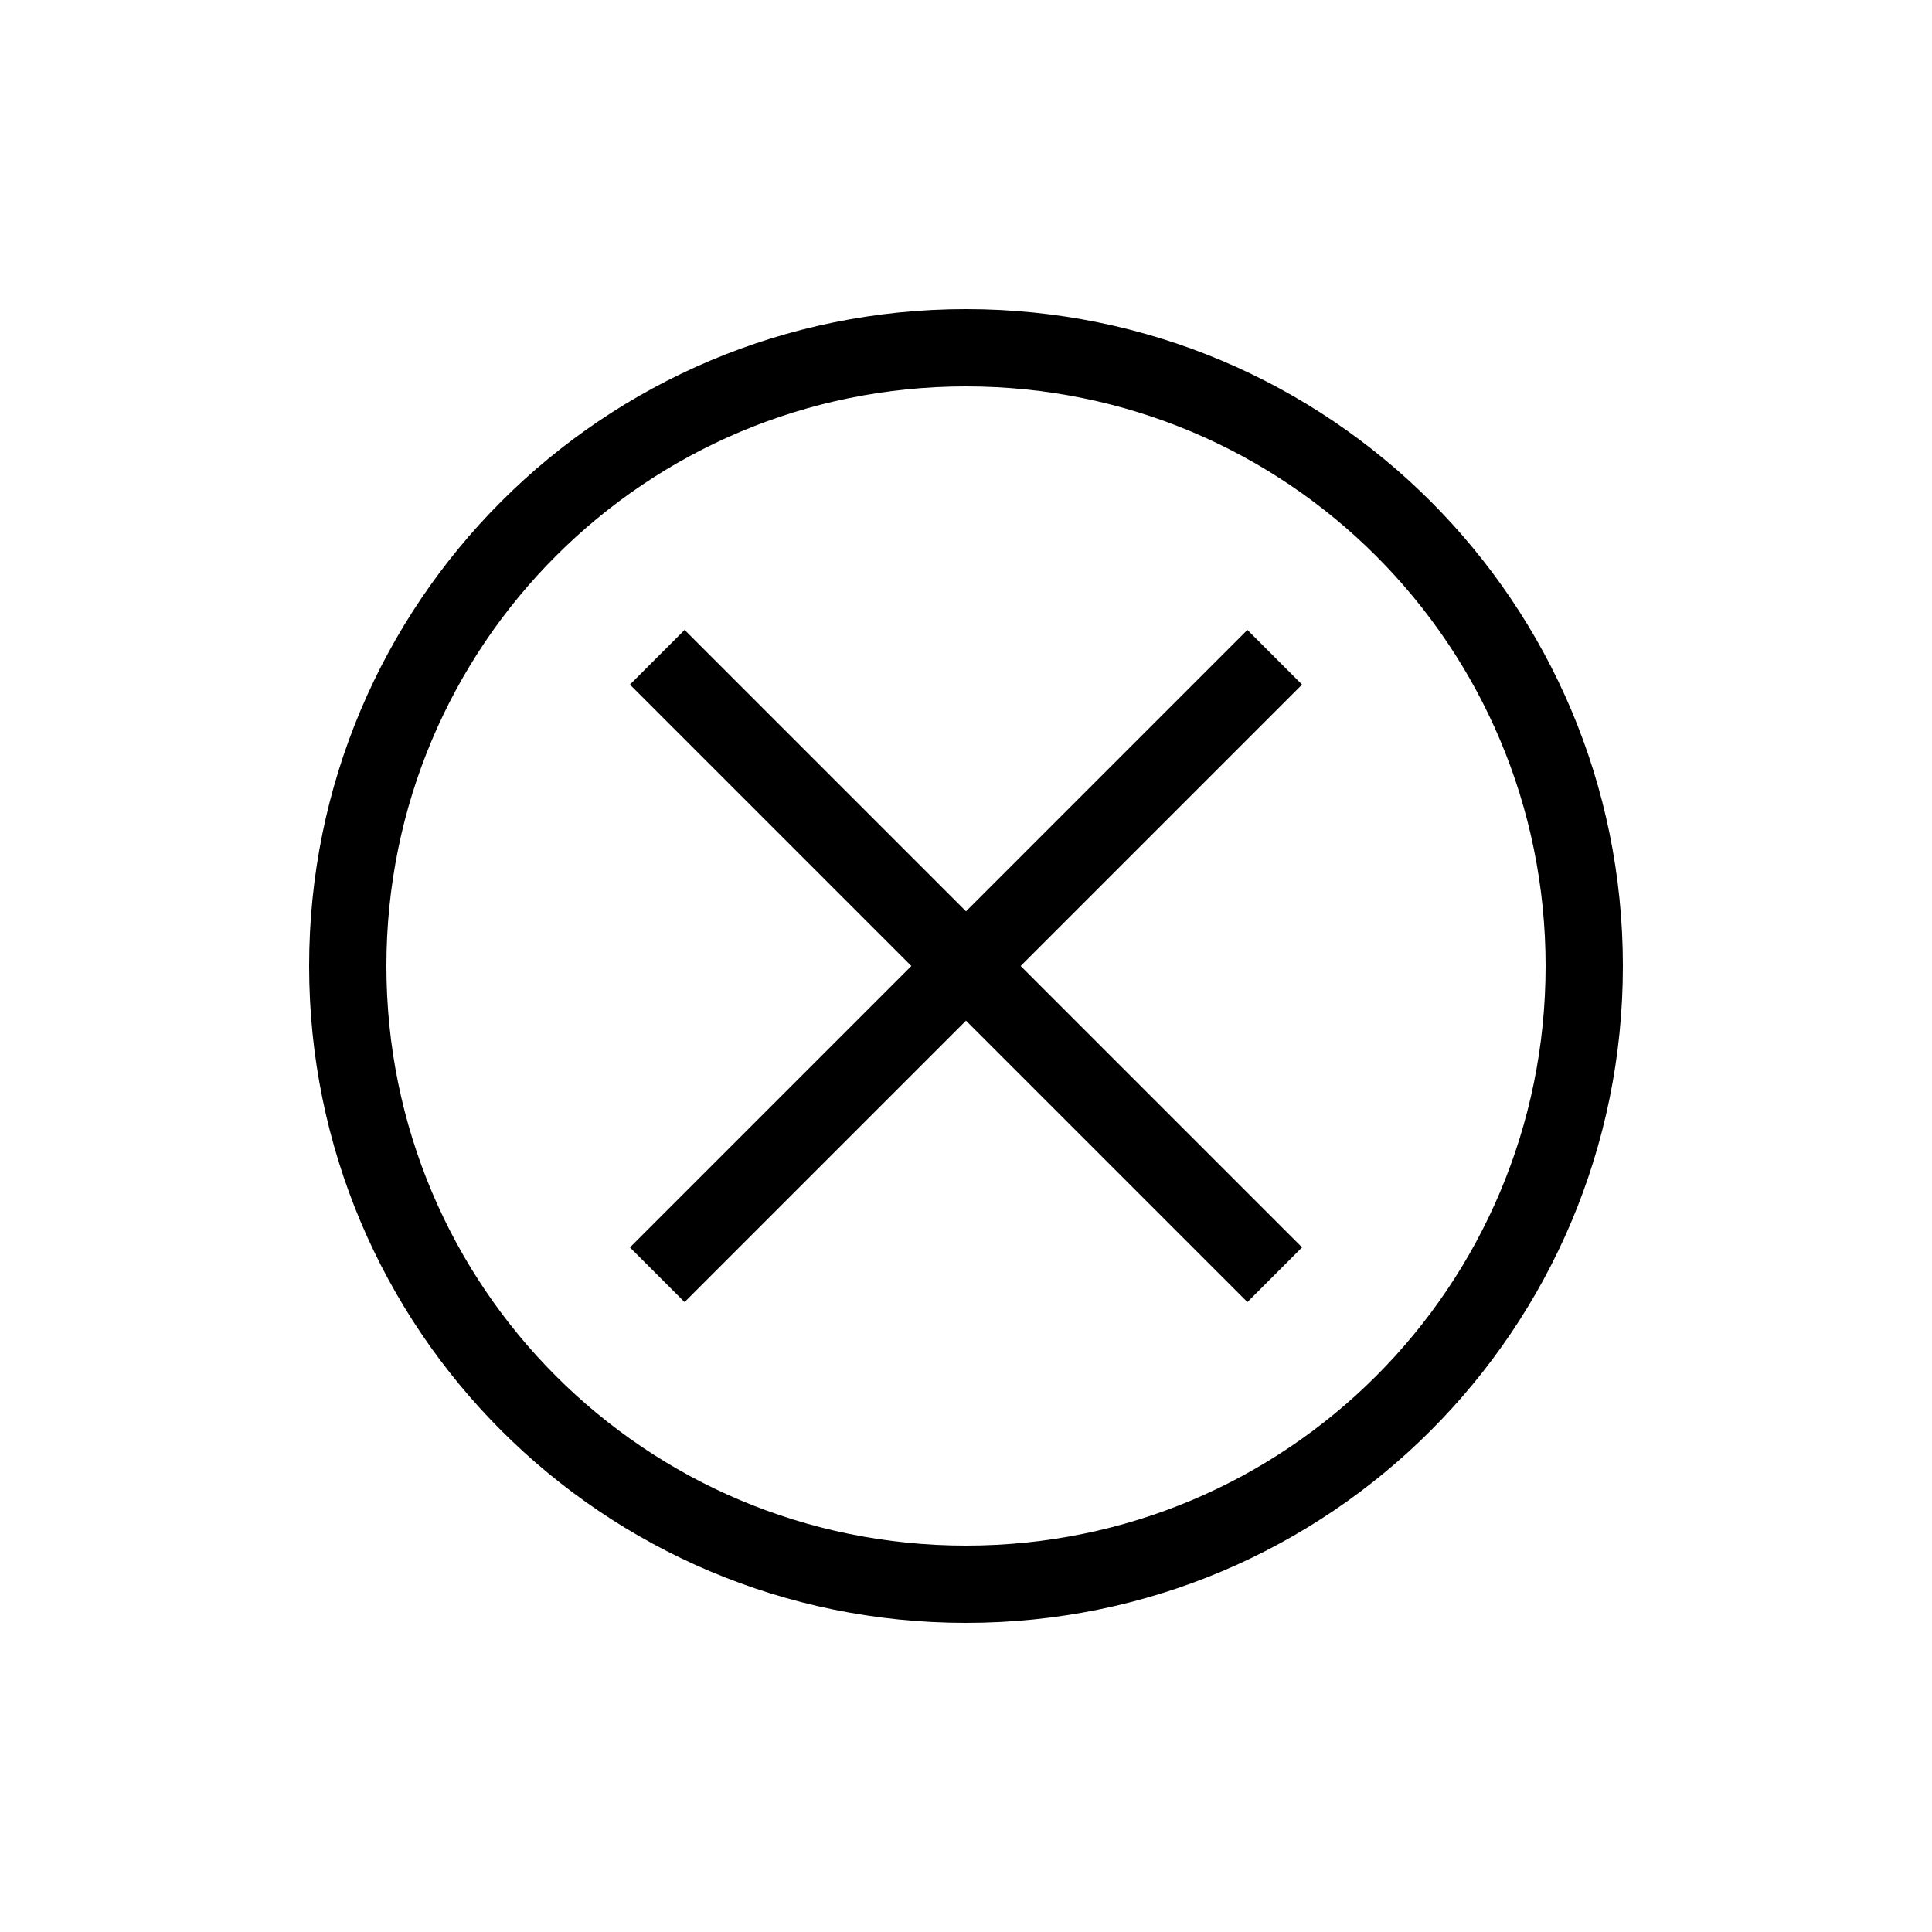 <svg xmlns="http://www.w3.org/2000/svg" width="1em" height="1em" viewBox="0 0 50 50"><path fill="currentColor" d="M25 42c-9.4 0-17-7.6-17-17S15.6 8 25 8s17 7.6 17 17s-7.6 17-17 17m0-32c-8.3 0-15 6.7-15 15s6.7 15 15 15s15-6.7 15-15s-6.7-15-15-15"/><path fill="currentColor" d="m32.283 16.302l1.414 1.415l-15.98 15.98l-1.414-1.414z"/><path fill="currentColor" d="m17.717 16.302l15.98 15.98l-1.414 1.415l-15.98-15.98z"/></svg>